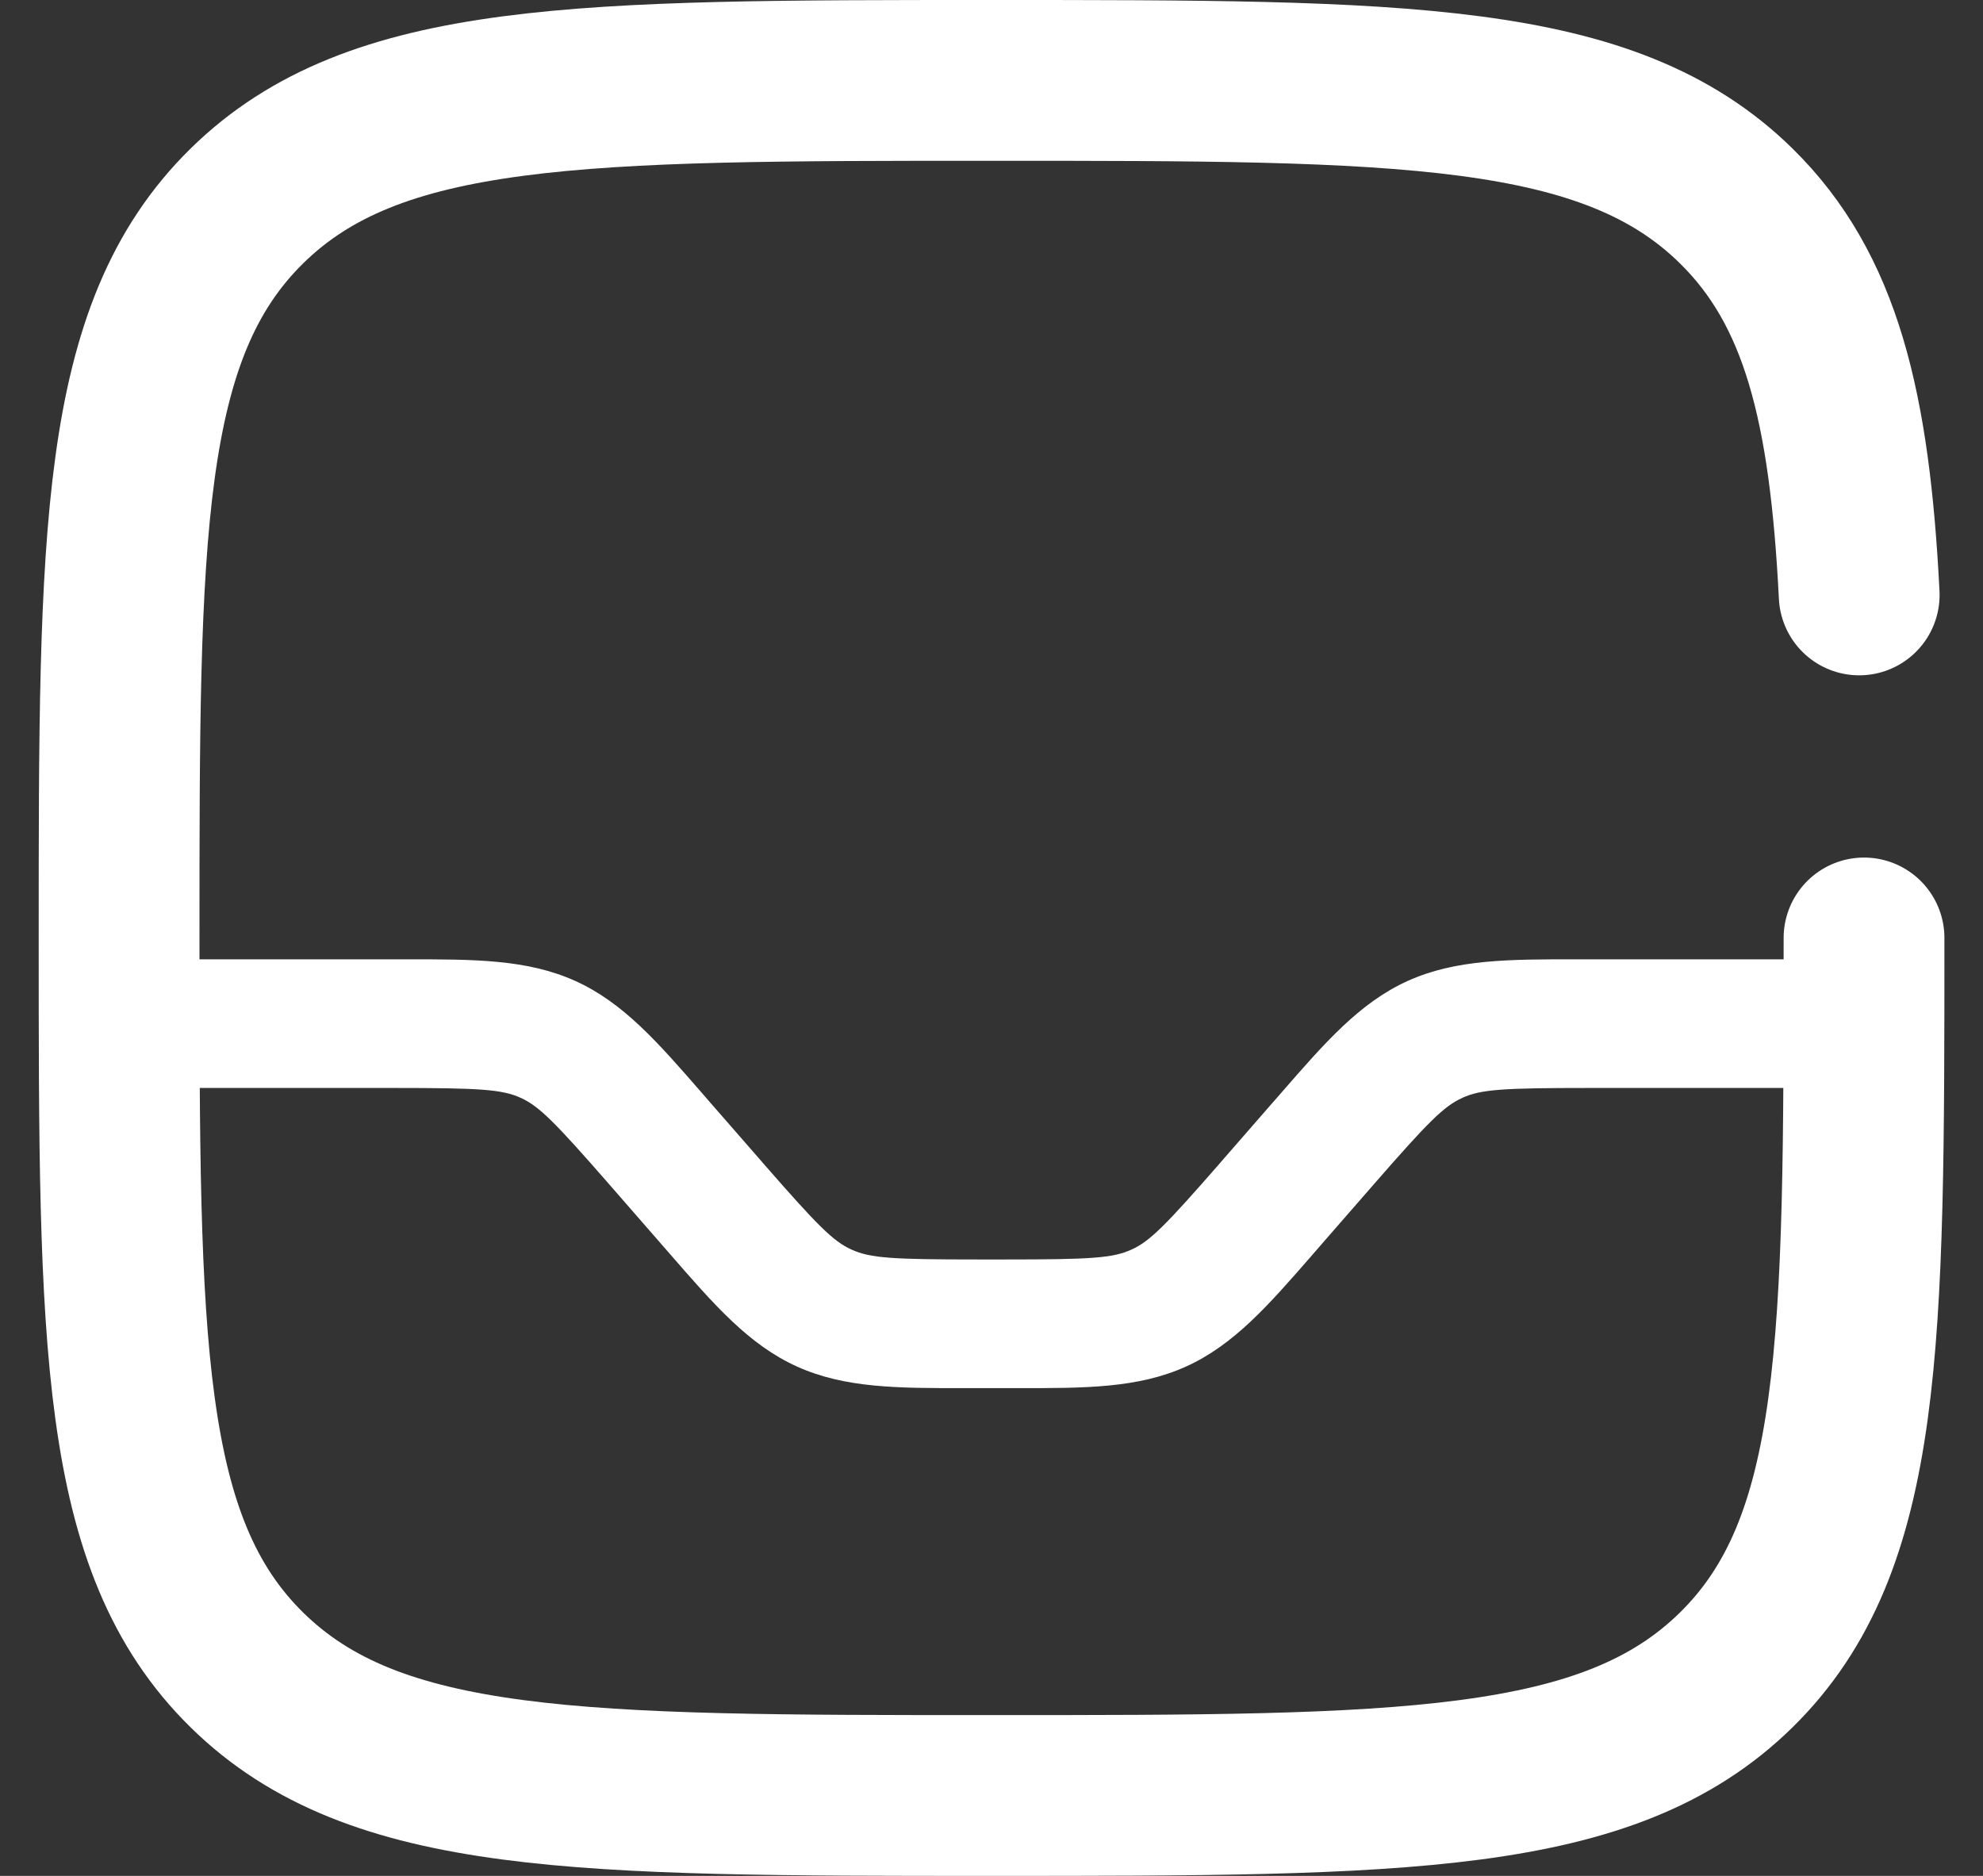 <svg width="37" height="35" viewBox="0 0 37 35" fill="none" xmlns="http://www.w3.org/2000/svg">
<rect x="0" y="0" width="37" height="35" fill="#333333" stroke="none"/>
<path fill-rule="evenodd" clip-rule="evenodd" d="M29.634 20.299C28.049 20.299 27.635 20.325 27.287 20.482L27.287 20.483C26.939 20.64 26.649 20.932 25.617 22.115C25.617 22.115 25.617 22.115 25.617 22.115L24.632 23.245L24.632 23.245C24.584 23.301 24.536 23.356 24.489 23.41C23.672 24.348 23.025 25.092 22.129 25.497C22.129 25.497 22.129 25.497 22.129 25.497C21.233 25.902 20.237 25.901 18.98 25.899C18.908 25.899 18.835 25.899 18.761 25.899H18.239C18.165 25.899 18.092 25.899 18.02 25.899C16.763 25.901 15.767 25.902 14.871 25.497C14.871 25.497 14.871 25.497 14.871 25.497C13.975 25.092 13.328 24.348 12.511 23.409C12.464 23.355 12.416 23.301 12.368 23.245L12.368 23.245L11.383 22.115C11.383 22.115 11.383 22.115 11.383 22.115C10.351 20.932 10.061 20.64 9.713 20.482L9.713 20.482C9.365 20.325 8.951 20.299 7.366 20.299H2.221C1.547 20.299 1 19.762 1 19.099C1 18.437 1.547 17.899 2.221 17.899H7.366C7.439 17.899 7.512 17.899 7.584 17.899C8.842 17.898 9.838 17.897 10.733 18.302C10.733 18.302 10.734 18.302 10.734 18.302C11.63 18.707 12.277 19.451 13.094 20.389C13.141 20.443 13.188 20.498 13.236 20.553L14.222 21.683C14.222 21.683 14.222 21.683 14.222 21.684C15.254 22.866 15.543 23.159 15.891 23.316L15.892 23.316C16.239 23.474 16.654 23.499 18.239 23.499H18.761C20.346 23.499 20.761 23.474 21.108 23.316L21.109 23.316C21.457 23.159 21.746 22.867 22.778 21.684C22.778 21.683 22.778 21.683 22.778 21.683L23.763 20.553L23.764 20.553C23.812 20.498 23.86 20.443 23.907 20.389C24.723 19.451 25.371 18.707 26.266 18.302C27.162 17.897 28.158 17.898 29.416 17.899C29.488 17.899 29.561 17.899 29.634 17.899H34.779C35.453 17.899 36 18.437 36 19.099C36 19.762 35.453 20.299 34.779 20.299H29.634Z" fill="white"/>
<path d="M34.78 17.5C34.78 25.042 34.78 28.814 32.396 31.157C30.012 33.5 26.175 33.5 18.501 33.5C10.827 33.5 6.99 33.5 4.606 31.157C2.222 28.814 2.222 25.042 2.222 17.5C2.222 9.958 2.222 6.186 4.606 3.843C6.99 1.5 10.827 1.5 18.501 1.5C26.175 1.5 30.012 1.5 32.396 3.843C33.981 5.401 34.512 7.59 34.69 11.1" stroke="white" stroke-width="3" stroke-linecap="round"/>
</svg>
